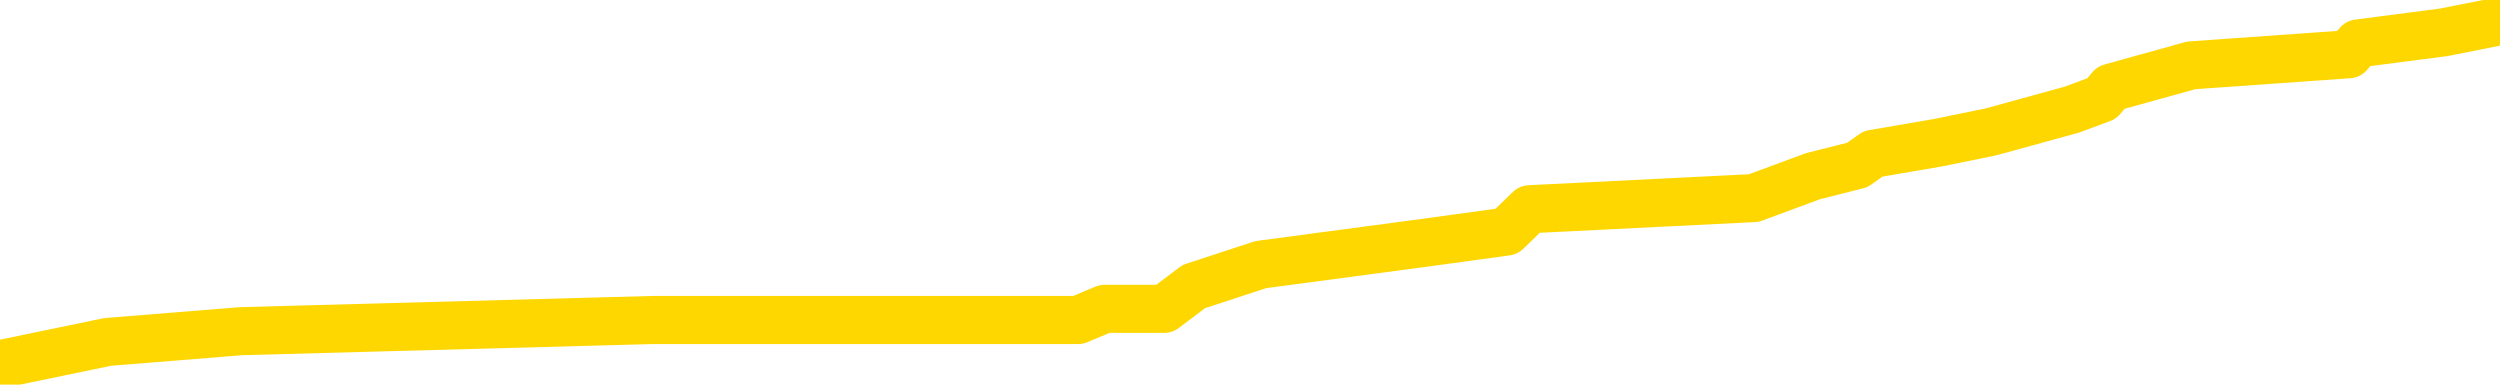 <svg xmlns="http://www.w3.org/2000/svg" version="1.1" viewBox="0 0 6500 1000">
	<path fill="none" stroke="gold" stroke-width="125" stroke-linecap="round" stroke-linejoin="round" d="M0 54917  L-536372 54917 L-536188 54888 L-535698 54831 L-535404 54802 L-535093 54744 L-534858 54716 L-534805 54658 L-534746 54600 L-534592 54572 L-534552 54514 L-534419 54485 L-534127 54457 L-533586 54457 L-532976 54428 L-532928 54428 L-532288 54399 L-532255 54399 L-531729 54399 L-531596 54370 L-531206 54313 L-530878 54255 L-530761 54198 L-530550 54140 L-529833 54140 L-529263 54111 L-529156 54111 L-528981 54083 L-528760 54025 L-528358 53996 L-528332 53939 L-527405 53881 L-527317 53824 L-527235 53766 L-527165 53709 L-526867 53680 L-526715 53622 L-524825 53651 L-524724 53651 L-524462 53651 L-524168 53680 L-524027 53622 L-523778 53622 L-523743 53594 L-523584 53565 L-523121 53507 L-522868 53478 L-522656 53421 L-522404 53392 L-522055 53363 L-521128 53306 L-521034 53248 L-520623 53220 L-519453 53162 L-518264 53133 L-518171 53076 L-518144 53018 L-517878 52961 L-517579 52903 L-517450 52846 L-517413 52788 L-516598 52788 L-516214 52817 L-515154 52846 L-515092 52846 L-514827 53421 L-514356 53968 L-514164 54514 L-513900 55061 L-513563 55032 L-513428 55003 L-512972 54974 L-512229 54946 L-512211 54917 L-512046 54859 L-511978 54859 L-511462 54831 L-510433 54831 L-510237 54802 L-509748 54773 L-509386 54744 L-508978 54744 L-508592 54773 L-506888 54773 L-506790 54773 L-506719 54773 L-506657 54773 L-506473 54744 L-506136 54744 L-505496 54716 L-505419 54687 L-505358 54687 L-505171 54658 L-505092 54658 L-504914 54629 L-504895 54600 L-504665 54600 L-504277 54572 L-503389 54572 L-503349 54543 L-503261 54514 L-503234 54457 L-502226 54428 L-502076 54370 L-502052 54342 L-501919 54313 L-501879 54284 L-500621 54255 L-500563 54255 L-500023 54226 L-499971 54226 L-499924 54226 L-499529 54198 L-499389 54169 L-499190 54140 L-499043 54140 L-498878 54140 L-498602 54169 L-498243 54169 L-497690 54140 L-497045 54111 L-496787 54054 L-496633 54025 L-496232 53996 L-496192 53968 L-496071 53939 L-496009 53968 L-495995 53968 L-495902 53968 L-495609 53939 L-495457 53824 L-495127 53766 L-495049 53709 L-494973 53680 L-494747 53594 L-494680 53536 L-494452 53478 L-494400 53421 L-494235 53392 L-493229 53363 L-493046 53335 L-492495 53306 L-492102 53248 L-491705 53220 L-490854 53162 L-490776 53133 L-490197 53105 L-489756 53105 L-489515 53076 L-489358 53076 L-488957 53018 L-488936 53018 L-488491 52989 L-488086 52961 L-487950 52903 L-487775 52846 L-487639 52788 L-487388 52731 L-486388 52702 L-486306 52673 L-486171 52644 L-486132 52615 L-485242 52587 L-485027 52558 L-484583 52529 L-484466 52500 L-484409 52472 L-483733 52472 L-483633 52443 L-483604 52443 L-482262 52414 L-481856 52385 L-481817 52357 L-480888 52328 L-480790 52299 L-480657 52270 L-480253 52241 L-480227 52213 L-480134 52184 L-479918 52155 L-479507 52098 L-478353 52040 L-478061 51983 L-478033 51925 L-477424 51896 L-477174 51839 L-477155 51810 L-476225 51781 L-476174 51724 L-476052 51695 L-476034 51637 L-475878 51609 L-475703 51551 L-475566 51522 L-475510 51493 L-475402 51465 L-475317 51436 L-475083 51407 L-475008 51378 L-474700 51350 L-474582 51321 L-474412 51292 L-474321 51263 L-474219 51263 L-474195 51235 L-474118 51235 L-474020 51177 L-473653 51148 L-473549 51119 L-473045 51091 L-472594 51062 L-472555 51033 L-472531 51004 L-472491 50976 L-472362 50947 L-472261 50918 L-471819 50889 L-471537 50861 L-470945 50832 L-470814 50803 L-470540 50745 L-470387 50717 L-470234 50688 L-470149 50630 L-470071 50602 L-469885 50573 L-469835 50573 L-469807 50544 L-469728 50515 L-469704 50487 L-469421 50429 L-468817 50371 L-467822 50343 L-467524 50314 L-466790 50285 L-466546 50256 L-466456 50228 L-465878 50199 L-465180 50170 L-464428 50141 L-464109 50113 L-463726 50055 L-463649 50026 L-463015 49997 L-462829 49969 L-462742 49969 L-462612 49969 L-462299 49940 L-462250 49911 L-462108 49882 L-462086 49854 L-461118 49825 L-460573 49796 L-460095 49796 L-460034 49796 L-459710 49796 L-459689 49767 L-459626 49767 L-459416 49739 L-459339 49710 L-459285 49681 L-459262 49652 L-459223 49623 L-459207 49595 L-458450 49566 L-458433 49537 L-457634 49508 L-457482 49480 L-456576 49451 L-456070 49422 L-455841 49365 L-455799 49365 L-455684 49336 L-455508 49307 L-454753 49336 L-454619 49307 L-454455 49278 L-454136 49250 L-453960 49192 L-452938 49134 L-452915 49077 L-452664 49048 L-452451 48991 L-451817 48962 L-451579 48904 L-451546 48847 L-451368 48789 L-451288 48732 L-451198 48703 L-451134 48645 L-450693 48588 L-450670 48559 L-450129 48530 L-449873 48502 L-449378 48473 L-448501 48444 L-448464 48415 L-448412 48386 L-448371 48358 L-448253 48329 L-447977 48300 L-447770 48243 L-447573 48185 L-447550 48128 L-447499 48070 L-447460 48041 L-447382 48012 L-446785 47955 L-446724 47926 L-446621 47897 L-446467 47869 L-445835 47840 L-445154 47811 L-444851 47754 L-444505 47725 L-444307 47696 L-444259 47638 L-443938 47610 L-443311 47581 L-443164 47552 L-443128 47523 L-443070 47495 L-442993 47437 L-442752 47437 L-442664 47408 L-442570 47380 L-442276 47351 L-442142 47322 L-442081 47293 L-442045 47236 L-441772 47236 L-440766 47207 L-440591 47178 L-440540 47178 L-440247 47149 L-440055 47092 L-439722 47063 L-439215 47034 L-438653 46977 L-438638 46919 L-438622 46890 L-438521 46833 L-438407 46775 L-438368 46718 L-438330 46689 L-438264 46689 L-438236 46660 L-438097 46689 L-437804 46689 L-437754 46689 L-437649 46689 L-437385 46660 L-436920 46632 L-436775 46632 L-436721 46574 L-436664 46545 L-436473 46516 L-436107 46488 L-435893 46488 L-435698 46488 L-435640 46488 L-435581 46430 L-435427 46401 L-435158 46373 L-434728 46516 L-434712 46516 L-434636 46488 L-434571 46459 L-434442 46258 L-434418 46229 L-434134 46200 L-434086 46171 L-434032 46142 L-433569 46114 L-433531 46114 L-433490 46085 L-433300 46056 L-432819 46027 L-432332 45999 L-432316 45970 L-432278 45941 L-432021 45912 L-431944 45855 L-431714 45826 L-431698 45768 L-431404 45711 L-430961 45682 L-430514 45653 L-430010 45625 L-429856 45596 L-429569 45567 L-429529 45510 L-429198 45481 L-428976 45452 L-428459 45394 L-428383 45366 L-428136 45308 L-427941 45251 L-427881 45222 L-427105 45193 L-427031 45193 L-426800 45164 L-426784 45164 L-426722 45136 L-426526 45107 L-426062 45107 L-426039 45078 L-425909 45078 L-424608 45078 L-424592 45078 L-424514 45049 L-424421 45049 L-424204 45049 L-424051 45021 L-423873 45049 L-423819 45078 L-423532 45107 L-423492 45107 L-423123 45107 L-422683 45107 L-422500 45107 L-422179 45078 L-421883 45078 L-421437 45021 L-421366 44992 L-420903 44934 L-420465 44905 L-420283 44877 L-418829 44819 L-418697 44790 L-418240 44733 L-418014 44704 L-417628 44647 L-417111 44589 L-416157 44531 L-415363 44474 L-414688 44445 L-414263 44388 L-413952 44359 L-413722 44273 L-413039 44186 L-413025 44100 L-412816 43985 L-412794 43956 L-412619 43899 L-411669 43870 L-411401 43812 L-410586 43783 L-410275 43726 L-410238 43697 L-410180 43640 L-409564 43611 L-408926 43553 L-407300 43525 L-406626 43496 L-405984 43496 L-405906 43496 L-405850 43496 L-405814 43496 L-405786 43467 L-405674 43409 L-405656 43381 L-405633 43352 L-405480 43323 L-405426 43266 L-405348 43237 L-405229 43208 L-405131 43179 L-405014 43151 L-404745 43093 L-404475 43064 L-404457 43007 L-404258 42978 L-404111 42920 L-403884 42892 L-403750 42863 L-403441 42834 L-403381 42805 L-403028 42748 L-402679 42719 L-402578 42690 L-402514 42633 L-402454 42604 L-402070 42546 L-401689 42518 L-401585 42489 L-401324 42460 L-401053 42403 L-400894 42374 L-400862 42345 L-400800 42316 L-400658 42287 L-400474 42259 L-400430 42230 L-400142 42230 L-400126 42201 L-399892 42201 L-399832 42172 L-399793 42172 L-399213 42144 L-399080 42115 L-399056 42000 L-399038 41798 L-399021 41568 L-399004 41338 L-398980 41108 L-398964 40935 L-398943 40734 L-398926 40533 L-398903 40418 L-398886 40302 L-398865 40216 L-398848 40159 L-398799 40072 L-398727 39986 L-398692 39842 L-398668 39727 L-398633 39612 L-398591 39497 L-398554 39439 L-398538 39324 L-398514 39238 L-398477 39180 L-398460 39094 L-398437 39037 L-398419 38979 L-398401 38922 L-398385 38864 L-398356 38778 L-398330 38691 L-398284 38663 L-398268 38605 L-398226 38576 L-398178 38519 L-398107 38461 L-398092 38404 L-398076 38346 L-398014 38317 L-397974 38289 L-397935 38260 L-397769 38231 L-397704 38202 L-397688 38174 L-397644 38116 L-397585 38087 L-397373 38058 L-397339 38030 L-397297 38001 L-397219 37972 L-396682 37943 L-396603 37915 L-396499 37857 L-396411 37828 L-396234 37800 L-395884 37771 L-395728 37742 L-395290 37713 L-395133 37684 L-395003 37656 L-394300 37598 L-394098 37569 L-393138 37512 L-392656 37483 L-392556 37483 L-392464 37454 L-392219 37426 L-392146 37397 L-391703 37339 L-391607 37310 L-391592 37282 L-391576 37253 L-391551 37224 L-391085 37195 L-390868 37167 L-390729 37138 L-390435 37109 L-390346 37080 L-390305 37052 L-390275 37023 L-390103 36994 L-390044 36965 L-389968 36936 L-389887 36908 L-389817 36908 L-389508 36879 L-389423 36850 L-389209 36821 L-389174 36793 L-388490 36764 L-388392 36735 L-388187 36706 L-388140 36678 L-387862 36649 L-387799 36620 L-387782 36563 L-387704 36534 L-387396 36476 L-387372 36447 L-387318 36390 L-387295 36361 L-387173 36332 L-387037 36275 L-386793 36246 L-386667 36246 L-386020 36217 L-386004 36217 L-385980 36217 L-385799 36160 L-385723 36131 L-385631 36102 L-385204 36073 L-384788 36045 L-384395 35987 L-384316 35958 L-384297 35930 L-383934 35901 L-383697 35872 L-383469 35843 L-383156 35815 L-383078 35786 L-382998 35728 L-382819 35671 L-382804 35642 L-382538 35584 L-382458 35556 L-382228 35527 L-382002 35498 L-381686 35498 L-381511 35469 L-381150 35469 L-380758 35441 L-380689 35383 L-380625 35354 L-380485 35297 L-380433 35268 L-380331 35210 L-379830 35182 L-379632 35153 L-379386 35124 L-379200 35095 L-378901 35067 L-378824 35038 L-378658 34980 L-377774 34951 L-377745 34894 L-377622 34836 L-377044 34808 L-376966 34779 L-376252 34779 L-375941 34779 L-375727 34779 L-375711 34779 L-375324 34779 L-374799 34721 L-374353 34693 L-374023 34664 L-373871 34635 L-373545 34635 L-373366 34606 L-373285 34606 L-373079 34549 L-372903 34520 L-371974 34491 L-371085 34462 L-371046 34434 L-370818 34434 L-370439 34405 L-369651 34376 L-369417 34347 L-369341 34319 L-368983 34290 L-368412 34232 L-368145 34203 L-367758 34175 L-367654 34175 L-367484 34175 L-366866 34175 L-366655 34175 L-366347 34175 L-366294 34146 L-366166 34117 L-366113 34088 L-365994 34060 L-365658 34002 L-364698 33973 L-364567 33916 L-364365 33887 L-363734 33858 L-363423 33829 L-363009 33801 L-362981 33772 L-362836 33743 L-362416 33714 L-361083 33714 L-361037 33686 L-360908 33628 L-360891 33599 L-360313 33542 L-360108 33513 L-360078 33484 L-360037 33455 L-359980 33427 L-359942 33398 L-359864 33369 L-359721 33340 L-359267 33312 L-359148 33283 L-358863 33254 L-358490 33225 L-358394 33197 L-358067 33168 L-357713 33139 L-357543 33110 L-357496 33081 L-357387 33053 L-357298 33024 L-357270 32995 L-357193 32938 L-356890 32909 L-356856 32851 L-356785 32823 L-356417 32794 L-356081 32765 L-356000 32765 L-355781 32736 L-355609 32707 L-355581 32679 L-355084 32650 L-354535 32592 L-353655 32564 L-353556 32506 L-353479 32477 L-353205 32449 L-352957 32391 L-352884 32362 L-352822 32305 L-352703 32276 L-352661 32247 L-352551 32218 L-352474 32161 L-351773 32132 L-351528 32103 L-351488 32075 L-351332 32046 L-350732 32046 L-350505 32046 L-350413 32046 L-349938 32046 L-349341 31988 L-348821 31960 L-348800 31931 L-348655 31902 L-348335 31902 L-347793 31902 L-347561 31902 L-347390 31902 L-346904 31873 L-346676 31844 L-346591 31816 L-346245 31787 L-345919 31787 L-345396 31758 L-345069 31729 L-344468 31701 L-344271 31643 L-344219 31614 L-344178 31586 L-343897 31557 L-343213 31499 L-342902 31470 L-342877 31413 L-342686 31384 L-342464 31355 L-342377 31327 L-341714 31269 L-341690 31240 L-341468 31183 L-341138 31154 L-340786 31096 L-340581 31068 L-340348 31010 L-340091 30981 L-339901 30924 L-339854 30895 L-339627 30866 L-339592 30838 L-339436 30809 L-339221 30780 L-339048 30751 L-338957 30722 L-338679 30694 L-338436 30665 L-338120 30636 L-337694 30636 L-337657 30636 L-337173 30636 L-336940 30636 L-336728 30607 L-336502 30579 L-335952 30579 L-335705 30550 L-334871 30550 L-334815 30521 L-334794 30492 L-334636 30464 L-334174 30435 L-334133 30406 L-333793 30348 L-333660 30320 L-333437 30291 L-332865 30262 L-332393 30233 L-332199 30205 L-332006 30176 L-331816 30147 L-331715 30118 L-331346 30090 L-331300 30061 L-331219 30032 L-329925 30003 L-329877 29974 L-329609 29974 L-329463 29974 L-328913 29974 L-328796 29946 L-328714 29917 L-328355 29888 L-328131 29859 L-327850 29831 L-327521 29773 L-327013 29744 L-326900 29716 L-326821 29687 L-326657 29658 L-326363 29658 L-325894 29658 L-325697 29687 L-325647 29687 L-324997 29658 L-324875 29629 L-324421 29629 L-324385 29600 L-323917 29572 L-323806 29543 L-323790 29514 L-323574 29514 L-323393 29485 L-322862 29485 L-321832 29485 L-321632 29457 L-321174 29428 L-320226 29370 L-320127 29342 L-319773 29284 L-319713 29255 L-319698 29226 L-319663 29198 L-319293 29169 L-319173 29140 L-318931 29111 L-318768 29083 L-318580 29054 L-318459 29025 L-317389 28968 L-316531 28939 L-316318 28881 L-316221 28852 L-316047 28795 L-315714 28766 L-315642 28737 L-315584 28709 L-315409 28709 L-315020 28680 L-314785 28651 L-314674 28622 L-314557 28594 L-313576 28565 L-313550 28536 L-312956 28478 L-312923 28478 L-312775 28450 L-312490 28421 L-311579 28421 L-310632 28421 L-310479 28392 L-310377 28392 L-310245 28363 L-310102 28335 L-310076 28306 L-309962 28277 L-309743 28248 L-309062 28220 L-308933 28191 L-308629 28162 L-308389 28105 L-308057 28076 L-307418 28047 L-307076 27989 L-307014 27961 L-306858 27961 L-305937 27961 L-305466 27961 L-305423 27961 L-305410 27932 L-305368 27903 L-305346 27874 L-305320 27846 L-305176 27817 L-304753 27788 L-304418 27788 L-304227 27759 L-303798 27759 L-303610 27731 L-303221 27673 L-302687 27644 L-302314 27615 L-302293 27615 L-302043 27587 L-301925 27558 L-301849 27529 L-301713 27500 L-301674 27472 L-301594 27443 L-301199 27414 L-300703 27385 L-300592 27328 L-300418 27299 L-300110 27270 L-299663 27241 L-299340 27213 L-299197 27155 L-298770 27098 L-298617 27040 L-298562 26983 L-297748 26954 L-297728 26925 L-297356 26896 L-297299 26896 L-296170 26867 L-296103 26867 L-295544 26839 L-295350 26810 L-295213 26781 L-294980 26752 L-294633 26724 L-294598 26666 L-294563 26637 L-294495 26580 L-294146 26551 L-293974 26522 L-293489 26493 L-293472 26465 L-293147 26436 L-292990 26407 L-291849 26350 L-291824 26321 L-291632 26263 L-291439 26235 L-291189 26206 L-291171 26177 L-290151 26148 L-289854 26119 L-289778 26091 L-289642 26033 L-289466 26004 L-288889 25947 L-288674 25918 L-288610 25889 L-288479 25861 L-288443 25803 L-287919 25774 L-287781 37109 L-287767 37109 L-287744 37109 L-287724 37109 L-287497 25745 L-286721 25745 L-286679 25745 L-286312 25745 L-286233 25717 L-286181 25688 L-285508 25659 L-284766 25630 L-284341 25630 L-283893 25602 L-282832 25573 L-282520 25515 L-282110 25515 L-282038 25487 L-281514 25487 L-281419 25487 L-281401 25487 L-280956 25458 L-280771 25400 L-279991 25343 L-279318 25314 L-278906 25228 L-278674 25170 L-278534 25141 L-278452 25084 L-278432 25055 L-278356 25055 L-278228 25026 L-277911 25055 L-277686 25055 L-277361 25026 L-277299 25026 L-276929 25026 L-276896 25026 L-276687 25026 L-276020 25026 L-275943 25026 L-275785 24969 L-275674 24969 L-275347 24940 L-275193 24911 L-274852 24911 L-274795 24854 L-274456 24796 L-274253 24767 L-274200 24710 L-272823 24681 L-272694 24652 L-272260 24623 L-271940 24595 L-271112 24537 L-270989 24508 L-270258 24451 L-270102 24393 L-270061 24365 L-270008 24336 L-269984 24307 L-269870 24278 L-269574 24250 L-269284 24221 L-269230 24192 L-269109 24163 L-269079 24134 L-268979 24106 L-268535 24106 L-268384 24077 L-267548 24077 L-267006 24048 L-266672 24048 L-266656 24019 L-266580 23991 L-266464 23962 L-266270 23933 L-266005 23904 L-265171 23876 L-265074 23847 L-264553 23818 L-264511 23789 L-264412 23760 L-263584 23760 L-263449 23732 L-263110 23732 L-262556 23703 L-262176 23674 L-262013 23645 L-261703 23617 L-260891 23588 L-260585 23559 L-260316 23559 L-259995 23559 L-259674 23588 L-259398 23588 L-258570 23530 L-258474 23502 L-258382 23415 L-258277 23329 L-257891 23243 L-257411 23185 L-257394 23156 L-257276 23128 L-256908 23070 L-256813 23041 L-255979 22984 L-255902 22955 L-255602 22926 L-255512 22897 L-255104 22840 L-254994 22782 L-254295 22754 L-253822 22725 L-253762 22696 L-253543 22638 L-253269 22610 L-253156 22581 L-252129 22552 L-251742 22523 L-251722 22495 L-251389 22466 L-251145 22437 L-250711 22408 L-250601 22380 L-250484 22351 L-250032 22293 L-249442 22264 L-249105 22236 L-247212 22207 L-247099 22149 L-246887 22121 L-245568 22092 L-245462 15619 L-245396 9232 L-245360 3335 L-245298 3335 L-244798 9750 L-244123 16079 L-244101 21919 L-243831 21862 L-242863 21862 L-242174 21833 L-242012 21804 L-241471 21775 L-241381 21747 L-240362 21718 L-239414 21660 L-239048 21689 L-238946 21718 L-238357 21718 L-238298 21718 L-238198 21689 L-237757 21632 L-237650 21603 L-237208 21574 L-236208 21488 L-235952 21401 L-235849 21315 L-235719 21258 L-235352 21200 L-234771 21142 L-234740 21114 L-234425 21085 L-232442 21056 L-232326 21027 L-232259 21027 L-231900 20999 L-230281 20970 L-230104 20970 L-229959 20970 L-229137 20999 L-229084 21027 L-229030 21027 L-228595 21027 L-227615 21056 L-227541 21056 L-226457 21027 L-226243 21027 L-225527 20970 L-225139 20941 L-224920 20884 L-224601 20826 L-224107 20768 L-223979 20740 L-223750 20682 L-223518 20625 L-223459 20596 L-223169 20567 L-222897 20510 L-221867 20481 L-220202 20452 L-219783 20423 L-219646 20394 L-219489 20394 L-219184 20366 L-218956 20308 L-218798 20279 L-218638 20222 L-218469 20164 L-218422 20136 L-218369 20107 L-218347 20107 L-217961 20078 L-217711 20078 L-217441 20078 L-217280 20078 L-217190 20078 L-215531 20078 L-215366 20107 L-214986 20078 L-214526 20078 L-213917 20021 L-212824 19992 L-212392 19963 L-212361 19934 L-212299 19905 L-212281 19877 L-210577 19848 L-210535 19819 L-210069 19790 L-209882 19762 L-209850 19704 L-209255 19675 L-209205 19647 L-208882 19618 L-208832 19589 L-208621 19560 L-208603 19531 L-208337 19474 L-208284 19445 L-207815 19416 L-207305 19359 L-207226 19359 L-206932 19330 L-206915 19301 L-206877 19273 L-206806 19244 L-206649 19215 L-205702 19215 L-205646 19215 L-205125 19215 L-204933 19186 L-204832 19186 L-204606 19157 L-204096 19157 L-203708 19934 L-203639 19934 L-203290 19905 L-202933 19877 L-201805 19042 L-201753 18985 L-201527 18956 L-201493 18927 L-201368 18870 L-201269 18870 L-201005 18870 L-200264 18899 L-199686 18899 L-199392 18899 L-198687 18899 L-198508 18870 L-198485 18870 L-197849 18841 L-197537 18812 L-197141 18812 L-197111 18783 L-197090 18755 L-196937 18726 L-196251 18726 L-196235 18726 L-195895 18726 L-195622 18697 L-195585 18668 L-195529 18611 L-195507 18582 L-195435 18553 L-195103 18525 L-194997 18496 L-194968 18438 L-194770 18409 L-194617 18381 L-193749 18352 L-193187 18294 L-193171 18294 L-193070 18266 L-192967 18294 L-192821 18294 L-192743 18294 L-192705 18266 L-192649 18237 L-192576 18208 L-192431 18179 L-191949 18179 L-191545 18151 L-190678 18179 L-190658 18179 L-190401 18179 L-190324 18179 L-190295 18151 L-190285 18093 L-190267 18064 L-189974 18035 L-189935 18007 L-189863 17978 L-189789 17949 L-189584 17920 L-189425 17834 L-189123 17748 L-189046 17633 L-189029 17546 L-188812 17489 L-188581 17489 L-188471 17518 L-188101 17546 L-187943 17546 L-187712 17546 L-187543 17546 L-187398 17518 L-187266 17489 L-185990 17431 L-185587 17374 L-185526 17345 L-185409 17287 L-184984 17259 L-184969 17201 L-184907 17172 L-184634 17115 L-184521 17086 L-184239 17029 L-183961 17000 L-183536 16942 L-183514 16913 L-183436 16885 L-183310 16856 L-182724 16827 L-182332 16798 L-181997 16770 L-181408 16741 L-181306 16741 L-181135 16712 L-180999 16712 L-180171 16683 L-178986 16655 L-178950 16626 L-178894 16626 L-178674 16597 L-178469 16597 L-178314 16597 L-178057 16568 L-177981 16539 L-177438 16511 L-177402 16482 L-177153 16453 L-176766 16424 L-175940 16396 L-175582 16367 L-175271 16367 L-175013 16338 L-174790 16309 L-174383 16281 L-174267 16252 L-174084 16223 L-174030 16223 L-173842 16194 L-173671 16165 L-173642 16137 L-173362 16108 L-173052 16079 L-172913 16050 L-172604 16022 L-172410 16022 L-172394 15993 L-171675 15993 L-171541 15935 L-171244 15907 L-171153 15878 L-170553 15878 L-170514 15849 L-170436 15820 L-169816 15792 L-169664 15734 L-169623 15705 L-169313 15676 L-169121 15648 L-168928 15590 L-168872 15533 L-168564 15504 L-168511 15475 L-168457 15504 L-168431 15504 L-168306 15504 L-167496 15475 L-167419 15446 L-166879 15418 L-166610 15389 L-165950 15360 L-165043 15331 L-164801 15302 L-164269 15274 L-164052 15245 L-162944 15274 L-162894 15274 L-162119 15274 L-161571 15245 L-161460 15216 L-161307 15159 L-161252 15130 L-161086 15101 L-160709 15072 L-160262 15044 L-160207 15015 L-160052 14986 L-159373 14957 L-159152 14928 L-158634 14900 L-157786 14842 L-157770 14813 L-155979 14785 L-155424 14756 L-155307 14727 L-154301 14698 L-154265 14670 L-154032 14670 L-153939 14670 L-153899 14670 L-153567 14641 L-153215 14612 L-152950 14554 L-152664 14526 L-152353 14468 L-152099 14411 L-152005 14382 L-151515 14353 L-151308 14324 L-150742 14296 L-150628 14324 L-150276 14296 L-150225 14296 L-150185 14296 L-149582 14238 L-148848 14180 L-148266 14123 L-148031 14065 L-147491 13979 L-147338 13922 L-146836 13893 L-146627 13835 L-146604 13835 L-146545 13806 L-145582 13806 L-145405 13778 L-144963 13749 L-144938 13691 L-144783 13663 L-144702 13663 L-144551 13691 L-143905 13691 L-143855 13663 L-142735 13634 L-141751 13605 L-141689 13576 L-140969 13548 L-140104 13519 L-139725 13490 L-139506 13490 L-138747 13461 L-138695 13432 L-138385 13375 L-137534 13375 L-137341 13346 L-137164 13317 L-136940 13317 L-136813 13289 L-136621 13289 L-136389 13260 L-136219 13289 L-135933 13260 L-135653 13260 L-135570 13231 L-135399 13202 L-135383 13145 L-135229 13116 L-135190 13087 L-134414 13058 L-134338 13058 L-134106 13001 L-133679 12972 L-133333 12943 L-132750 12915 L-132481 12915 L-132222 12915 L-132093 12857 L-132077 12828 L-131963 12800 L-131939 12771 L-131705 12742 L-131669 12713 L-130353 12713 L-130297 12684 L-129618 12627 L-129046 12627 L-128920 12627 L-128767 12627 L-128690 12627 L-128378 12569 L-128105 12541 L-128016 12483 L-127914 12483 L-126986 12454 L-126910 12454 L-126546 12454 L-126522 12426 L-126485 12397 L-125710 12339 L-125618 12310 L-125478 12282 L-125076 12253 L-124815 12253 L-124571 12282 L-124357 12253 L-124276 12253 L-124200 12253 L-124124 12253 L-123937 12282 L-123870 12282 L-123621 12282 L-123566 12253 L-123428 12224 L-123348 12167 L-123235 12138 L-123012 12109 L-122848 12080 L-122807 12052 L-122637 12023 L-122266 11994 L-122252 11965 L-122136 11936 L-121414 11908 L-121378 11879 L-121245 11879 L-120898 11850 L-120486 11850 L-120450 11850 L-120372 11821 L-120333 11793 L-119969 11764 L-119765 11735 L-119750 11706 L-119404 11678 L-119056 11678 L-118730 11678 L-118628 11649 L-118476 11649 L-118281 11620 L-118050 11620 L-117957 11620 L-117801 11620 L-117724 11620 L-117684 11591 L-117570 11563 L-117547 11534 L-117296 11534 L-117157 11476 L-116579 11390 L-115751 11332 L-115263 11275 L-115142 11246 L-115104 11217 L-115091 11189 L-114939 11131 L-114838 11073 L-114605 11045 L-114214 10987 L-113910 10958 L-113894 10930 L-113724 10901 L-113485 10843 L-112889 10843 L-112285 10815 L-112245 10815 L-112205 10815 L-112052 10786 L-111999 10757 L-111936 10728 L-111868 10699 L-111813 10642 L-111788 10613 L-111741 10584 L-111647 10527 L-111510 10498 L-111356 10469 L-111224 10441 L-111183 10441 L-111148 10412 L-111086 10383 L-110813 10325 L-110498 10297 L-110457 10239 L-110372 10210 L-110195 10182 L-109957 10153 L-109600 10124 L-109570 10095 L-109001 10067 L-108878 10038 L-108642 10009 L-108619 10009 L-108338 9980 L-108052 9980 L-107797 9980 L-107225 9951 L-106928 9923 L-106852 9894 L-106153 9865 L-106075 9836 L-106040 9808 L-106014 9779 L-105962 9721 L-105769 9693 L-105628 9635 L-105593 9606 L-105552 9577 L-104957 9549 L-104725 9520 L-104441 9721 L-104387 9894 L-104313 10095 L-104235 10268 L-103998 10210 L-103754 10182 L-103619 10153 L-103512 10124 L-103433 10095 L-103046 10038 L-102919 10009 L-102766 9980 L-102728 9951 L-102583 9923 L-102361 9894 L-102187 9865 L-102118 9836 L-101297 9779 L-101280 9779 L-100986 9750 L-100198 9721 L-99888 9721 L-99742 9693 L-99514 9664 L-99313 9606 L-98376 9577 L-98340 9549 L-98317 9520 L-98276 9462 L-98008 9434 L-97411 9405 L-97347 9376 L-97312 9347 L-97295 9319 L-96600 9319 L-96398 9319 L-96366 9319 L-96033 9319 L-95925 9290 L-95301 9232 L-94796 9203 L-94759 9146 L-94317 9146 L-94221 9117 L-94062 9117 L-93749 9117 L-93737 9117 L-93296 9146 L-92814 9175 L-92685 9175 L-92365 9175 L-92297 9146 L-91993 9146 L-91817 9117 L-91623 9088 L-91380 9031 L-91183 8973 L-91157 8916 L-90579 8887 L-90509 8858 L-90100 8829 L-90045 8801 L-89999 8772 L-89635 8743 L-89489 8714 L-89283 8686 L-89187 8686 L-89032 8657 L-88971 8628 L-88823 8571 L-88722 8542 L-88165 8542 L-88143 8599 L-87971 8628 L-87429 8657 L-87368 8657 L-87314 8599 L-87286 8542 L-87214 8513 L-87198 8455 L-87135 8427 L-87098 8369 L-86944 8340 L-86618 8312 L-86052 8283 L-86037 8254 L-85975 8197 L-85874 8139 L-85828 8139 L-85585 8110 L-85163 8110 L-85008 8110 L-83266 8053 L-82725 8024 L-81781 7995 L-81372 7966 L-80831 7909 L-80635 7880 L-80466 7851 L-80170 7823 L-80056 7794 L-80040 7794 L-79885 7765 L-79746 7736 L-79669 7679 L-79537 7679 L-79189 7679 L-78819 7707 L-78221 7707 L-78045 7707 L-77889 7679 L-77620 7650 L-77468 7650 L-77177 7736 L-77153 7794 L-77070 7851 L-76843 7909 L-76143 7880 L-76016 7851 L-75585 7823 L-75491 7794 L-74286 7794 L-74237 7765 L-73944 7765 L-73540 7736 L-73265 7679 L-73245 7650 L-73128 7621 L-73051 7592 L-72870 7564 L-72390 7535 L-71939 7477 L-71528 7449 L-71498 7420 L-71079 7391 L-70965 7391 L-70847 7391 L-70832 7391 L-70638 7362 L-70616 7305 L-70384 7276 L-69941 7247 L-69621 7190 L-69157 7190 L-68991 7161 L-68836 7132 L-68681 7132 L-68227 7132 L-67908 7132 L-67853 7161 L-67482 7161 L-67444 7190 L-67118 7190 L-67001 7161 L-66902 7132 L-66576 7075 L-66189 7046 L-65929 7017 L-65570 6960 L-65314 6931 L-63143 6902 L-63094 6873 L-63072 6844 L-62660 6844 L-62598 6844 L-62528 6873 L-62298 6873 L-61987 6844 L-61683 6787 L-61639 6758 L-61331 6729 L-61198 6701 L-60982 6672 L-60270 6643 L-60115 6643 L-59976 6614 L-59827 6614 L-59806 6614 L-59612 6586 L-59587 6557 L-59495 6528 L-59474 6499 L-59457 6470 L-59357 6442 L-58428 6413 L-57970 6413 L-56879 6355 L-56456 6355 L-56052 6327 L-56013 6298 L-55760 6269 L-54985 6212 L-54969 6183 L-54945 6154 L-54752 6125 L-54015 6096 L-53746 6068 L-53706 6039 L-53307 5981 L-53282 5953 L-52493 5924 L-51813 5895 L-50441 5866 L-50171 5838 L-50123 5809 L-49585 5751 L-49552 5722 L-49450 5665 L-49127 5636 L-49047 5607 L-48778 5607 L-47866 5579 L-47727 5579 L-47478 5521 L-46933 5521 L-46511 5492 L-46318 5464 L-46302 5464 L-46164 5406 L-46070 5377 L-45943 5348 L-45683 5320 L-45658 5262 L-45567 5233 L-45257 5205 L-45197 5176 L-45080 5176 L-44730 5176 L-43919 5176 L-43688 5118 L-42859 5118 L-42627 5061 L-42410 5032 L-41892 5032 L-41254 5003 L-40838 4974 L-40515 4946 L-40034 4917 L-39609 4917 L-39548 4888 L-39199 4888 L-39159 4859 L-39145 4831 L-39045 4773 L-39000 4773 L-38515 4744 L-37713 4744 L-37379 4744 L-36297 4716 L-35817 4687 L-35794 4658 L-35654 4629 L-35099 4600 L-34402 4572 L-34093 4543 L-33871 4514 L-33767 4485 L-33664 4428 L-32993 4399 L-32899 4370 L-32877 4370 L-32799 4342 L-32622 4342 L-32449 4342 L-32269 4313 L-32255 4284 L-32179 4255 L-32015 4226 L-31500 4198 L-31484 4169 L-31344 4169 L-30981 4140 L-30957 4140 L-30826 4111 L-30802 4083 L-30439 4054 L-29914 3996 L-29820 3968 L-29604 3910 L-29511 3881 L-29487 3852 L-29022 3824 L-28945 3824 L-28543 3795 L-28093 3795 L-26841 3766 L-26802 3737 L-26371 3709 L-26338 3680 L-25619 3651 L-25443 3622 L-25307 3594 L-25000 3565 L-24945 3536 L-24921 3478 L-24904 3421 L-24729 3392 L-24540 3363 L-24032 3363 L-23659 3133 L-23320 2874 L-23282 2644 L-22563 2443 L-22469 2414 L-22431 2385 L-21889 2385 L-21866 2357 L-21463 2328 L-21037 2299 L-20767 2299 L-20587 2270 L-20341 2213 L-20318 2184 L-20261 2126 L-19645 2098 L-19142 2069 L-18755 2069 L-18136 2098 L-17920 2098 L-17765 2126 L-16472 2069 L-16373 2040 L-15931 1983 L-15599 1954 L-15299 1896 L-15056 1867 L-14321 1810 L-13742 1781 L-12913 1752 L-12813 1724 L-12255 1695 L-12117 1666 L-10475 1637 L-10414 1637 L-10320 1637 L-9353 1637 L-9176 1609 L-8889 1609 L-8671 1609 L-8593 1580 L-8321 1580 L-8206 1551 L-8053 1522 L-7743 1493 L-7664 1465 L-7573 1465 L-7496 1436 L-7380 1436 L-7201 1407 L-7109 1378 L-7070 1350 L-6567 1350 L-6349 1321 L-6219 1321 L-6064 1292 L-6010 1263 L-5885 1263 L-5500 1235 L-4992 1206 L-4919 1177 L-4439 1148 L-4362 1119 L-4262 1119 L-4029 1091 L-3564 1091 L-3334 1091 L-3317 1091 L-3085 1091 L-2930 1091 L-2869 1091 L-2676 1062 L-2405 1004 L-1654 976 L-700 976 L-664 947 L-440 947 L0 947 L280 889 L628 861 L1697 832 L2625 832 L2756 832 L2803 832 L2872 803 L3027 803 L3104 745 L3278 688 L3713 630 L3917 602 L3977 544 L4560 515 L4714 458 L4829 429 L4870 400 L5039 371 L5176 343 L5387 285 L5465 256 L5488 228 L5697 170 L6107 141 L6131 113 L6354 84 L6500 55" />
</svg>
